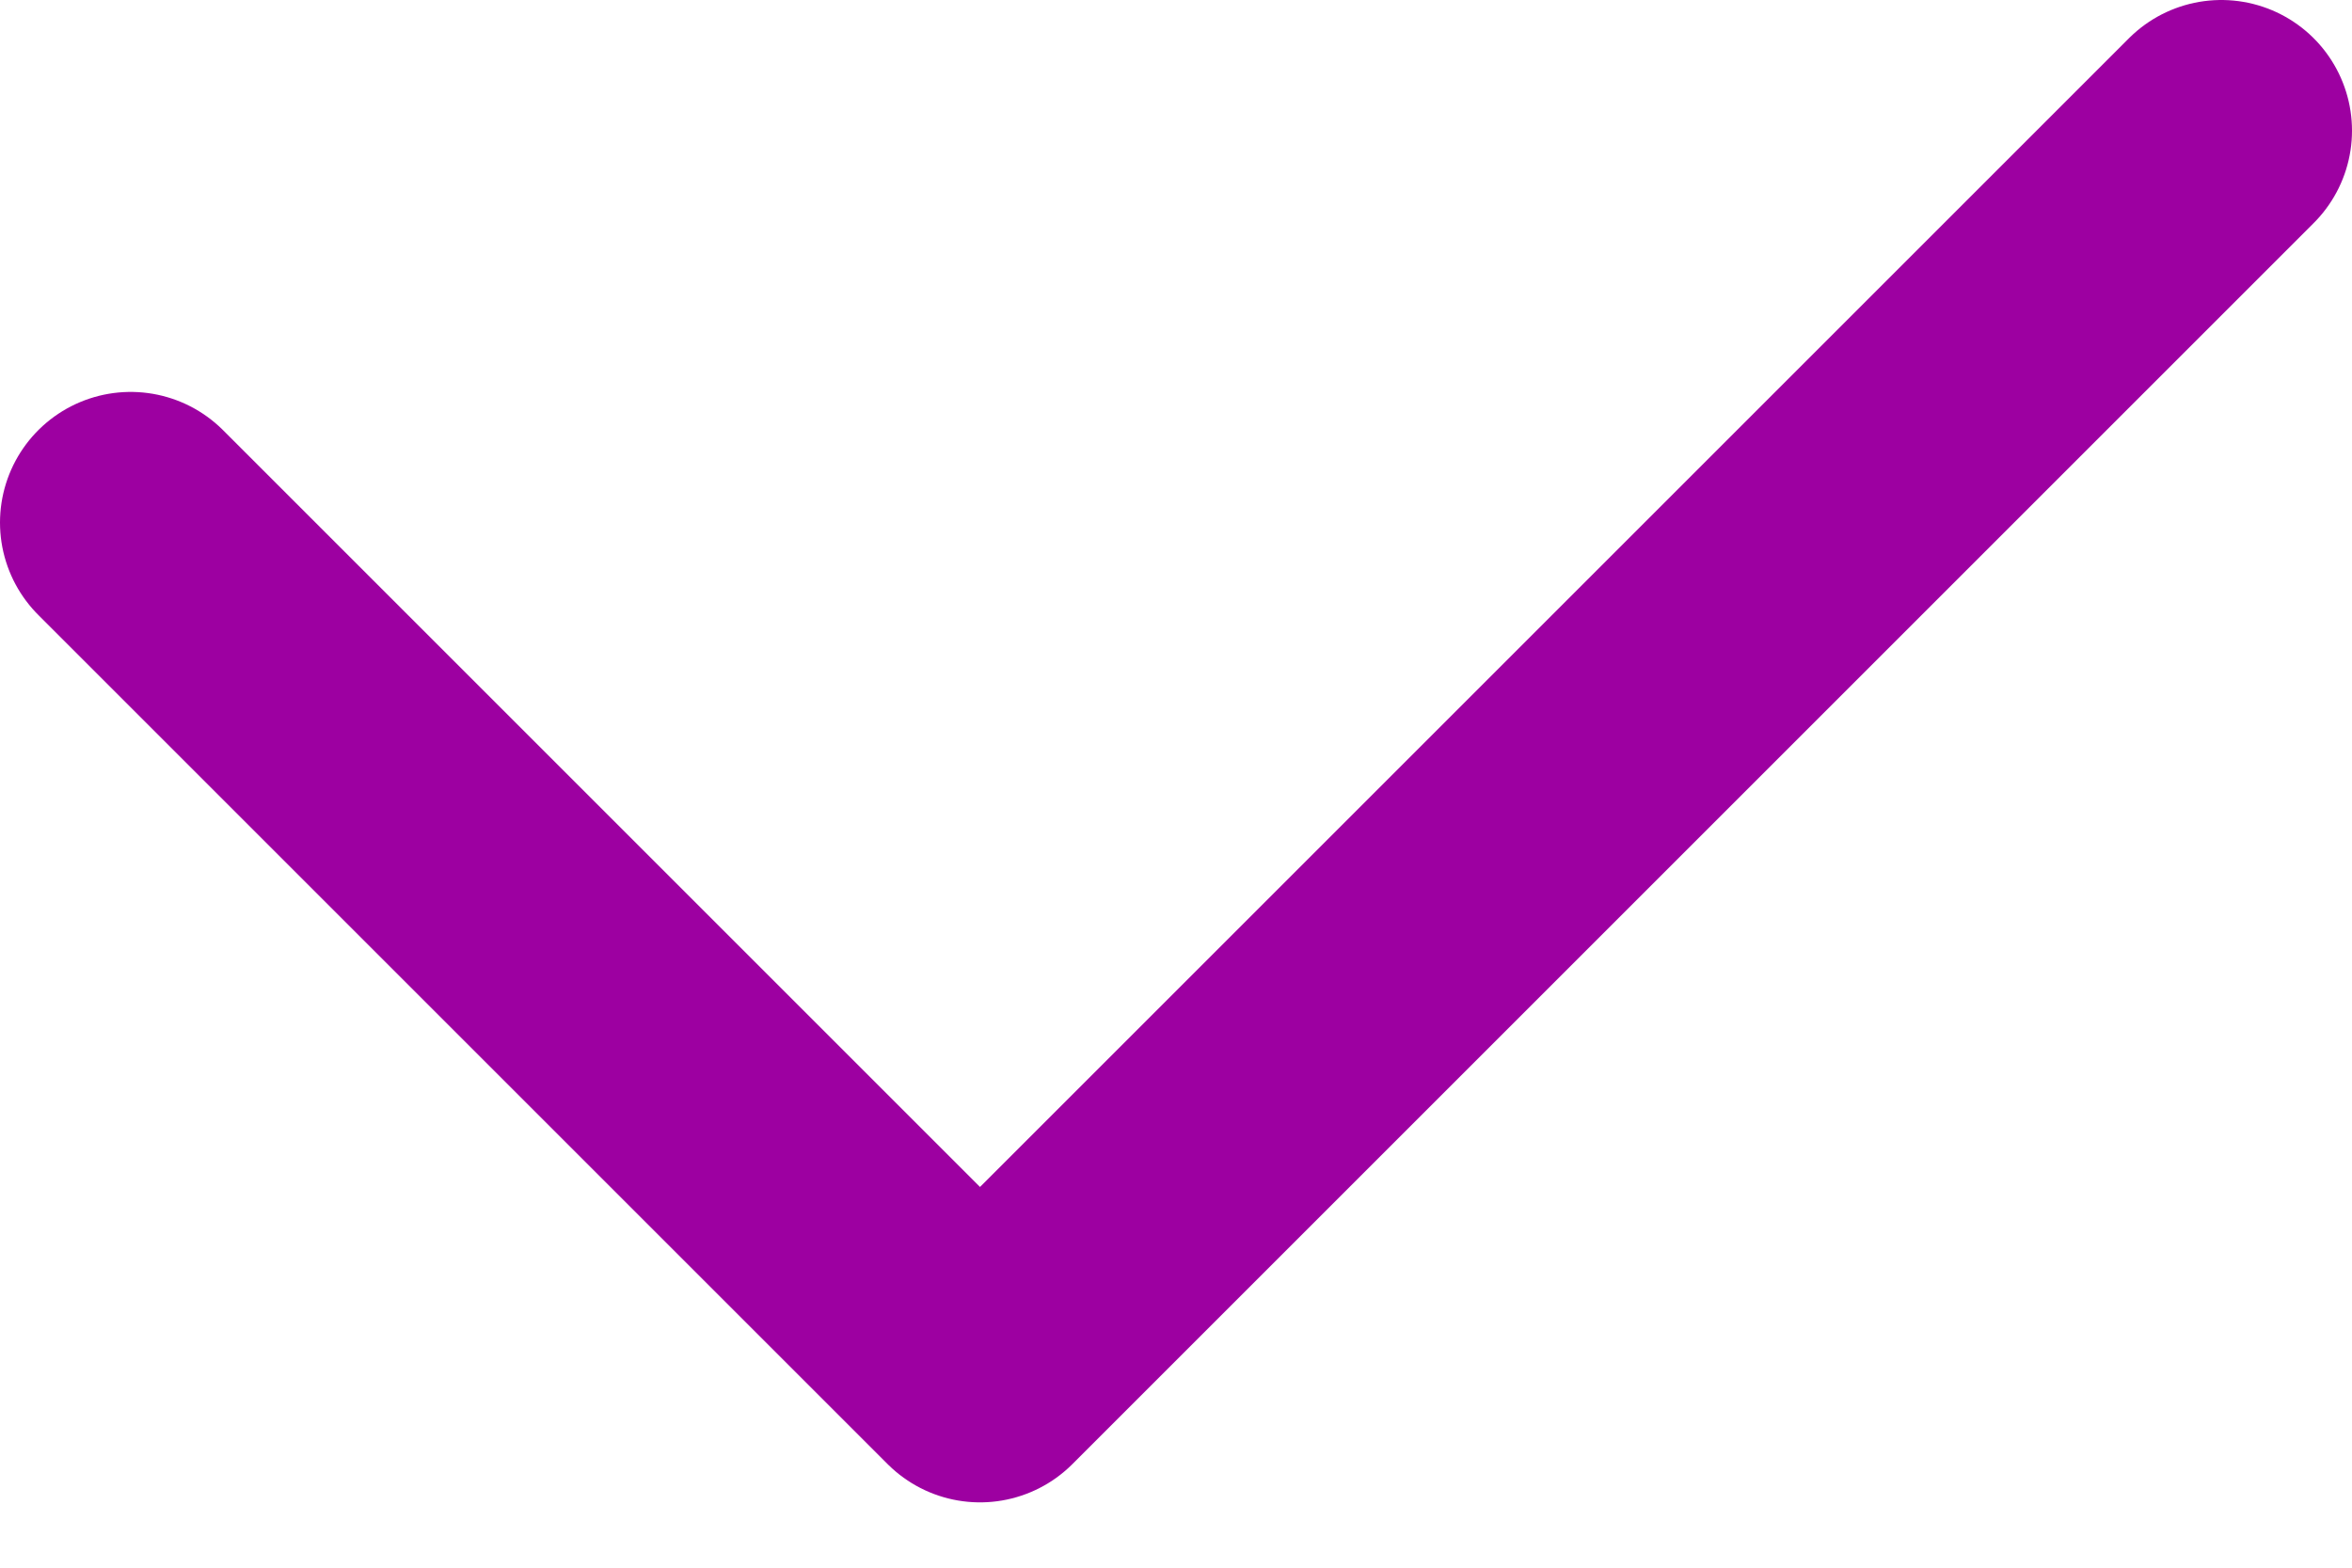<svg width="18" height="12" viewBox="0 0 18 12" fill="none" xmlns="http://www.w3.org/2000/svg">
<path d="M1 4L7.5 10.5L17 1" stroke="#9d00a1" stroke-width="2" stroke-linecap="round" stroke-linejoin="round"/>
</svg>
